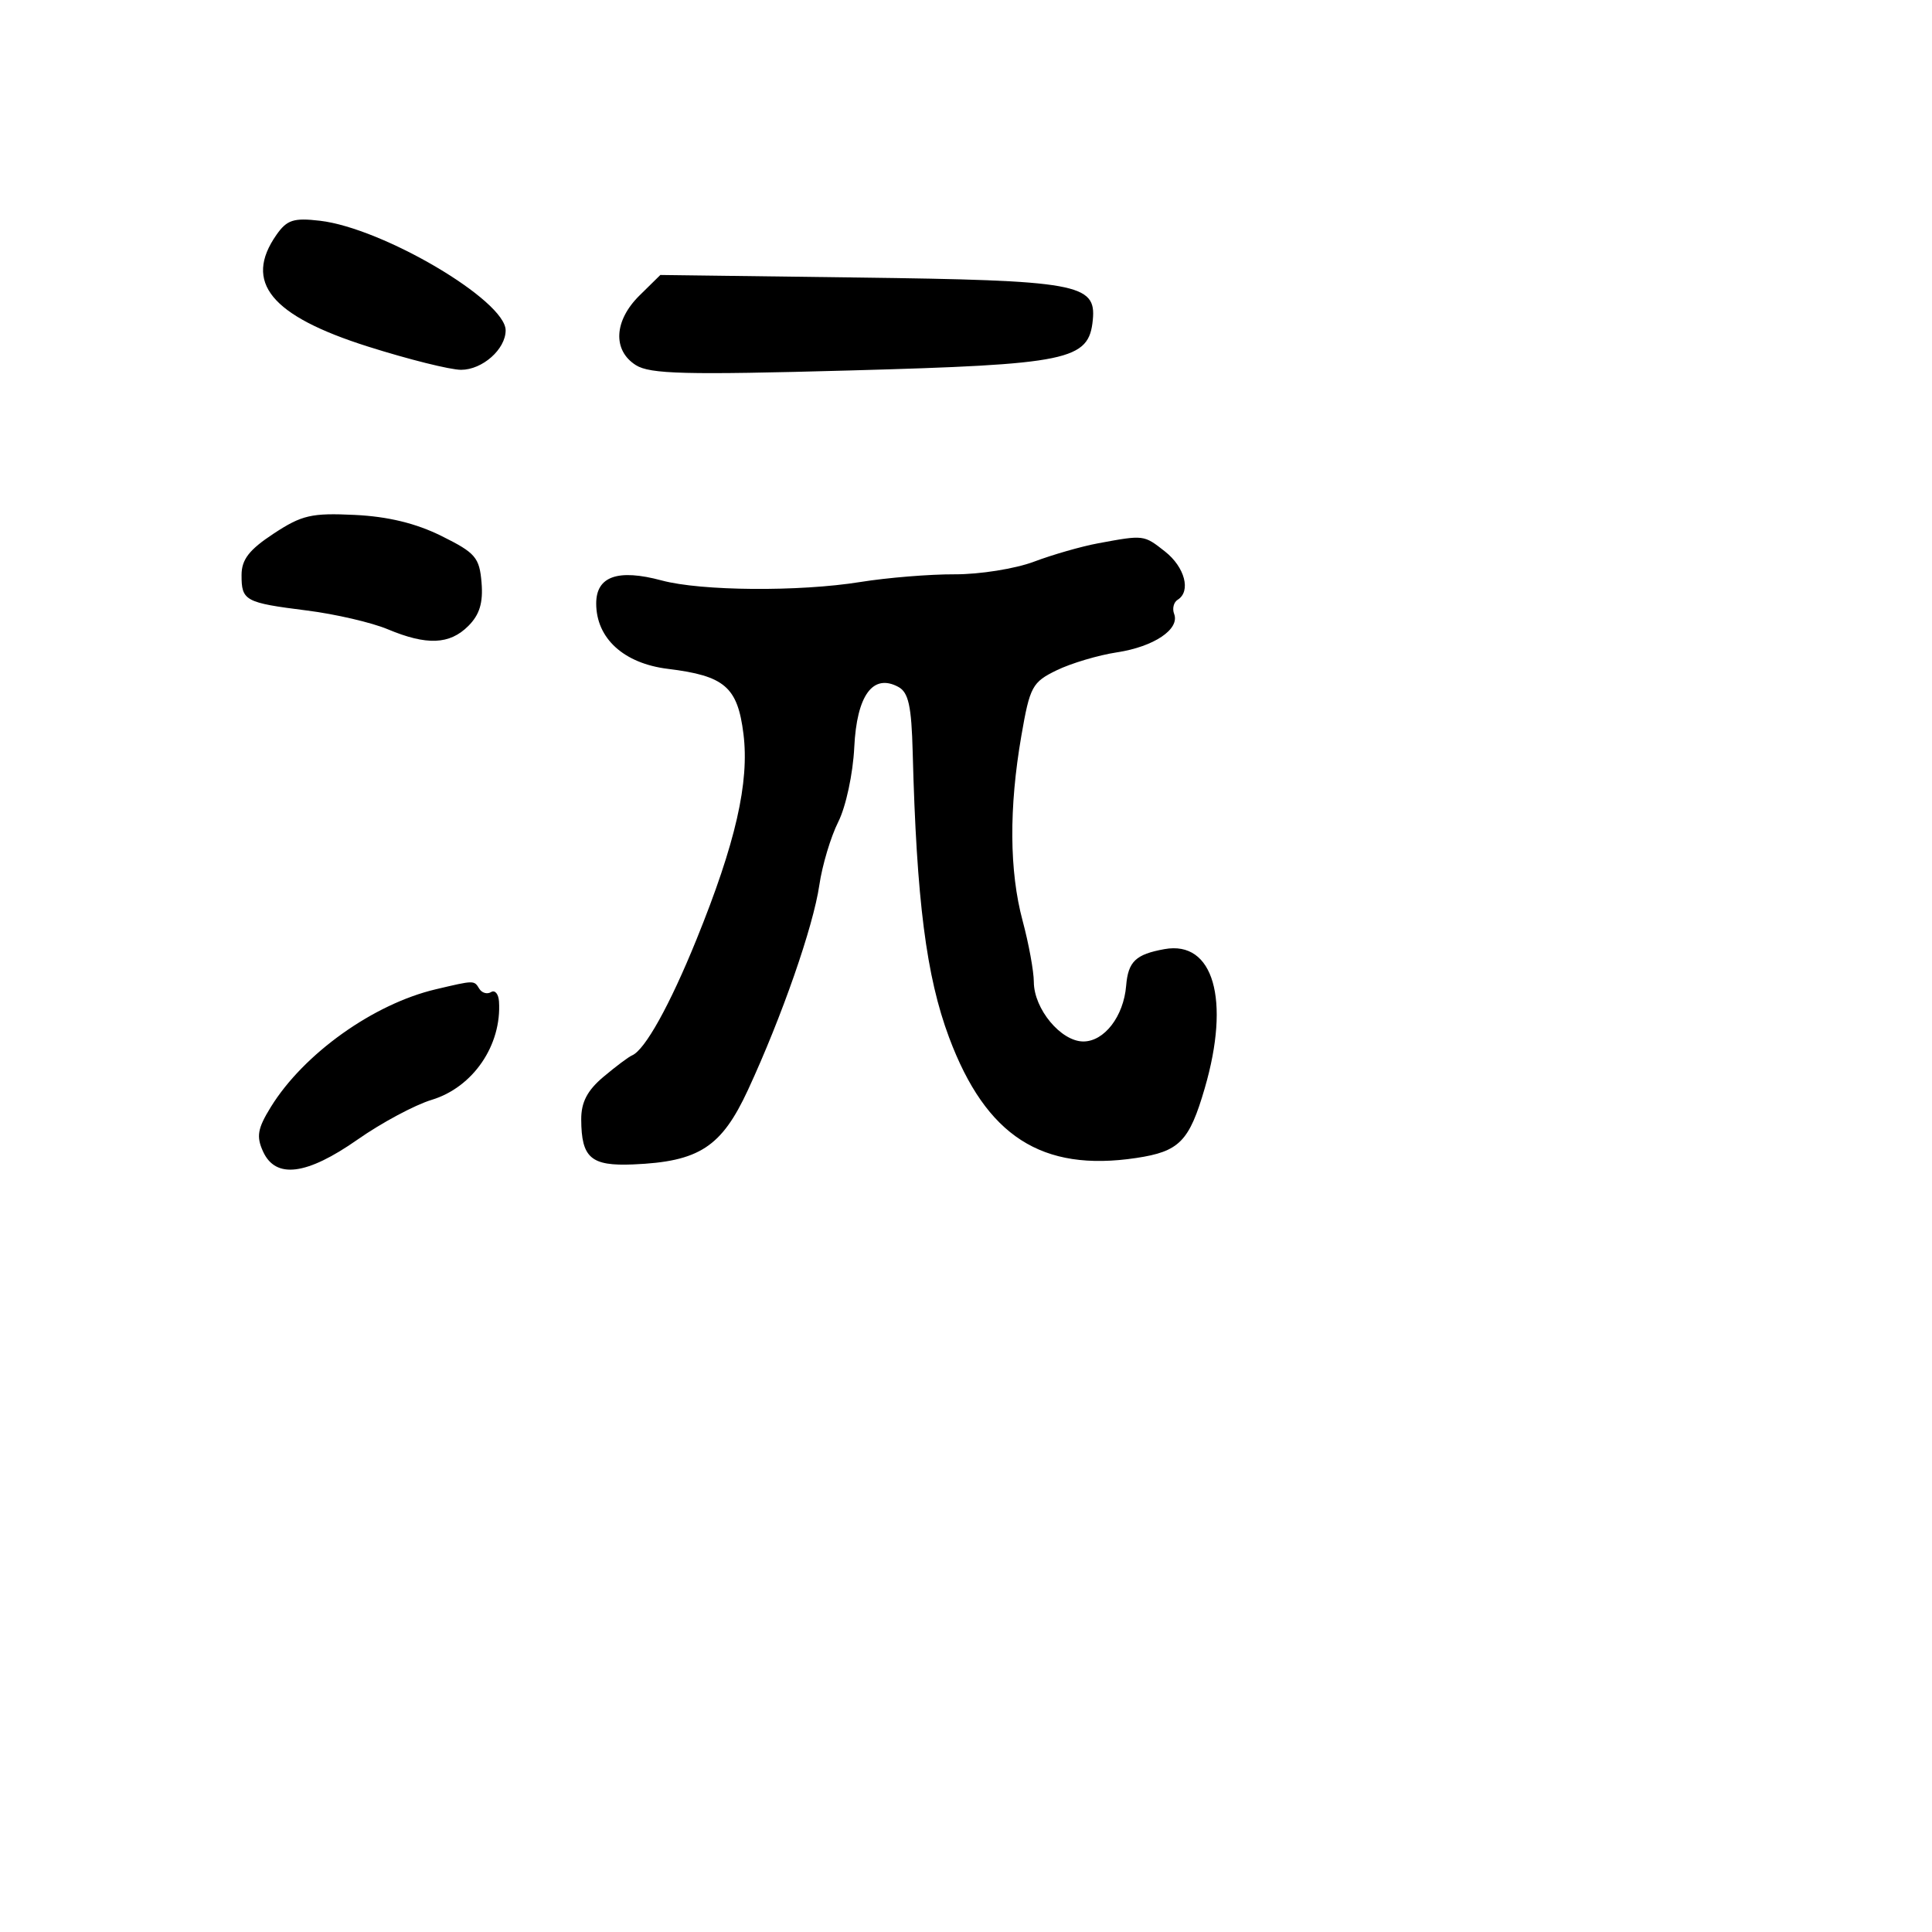 <svg xmlns="http://www.w3.org/2000/svg" width="256" height="256" viewBox="0 0 256 256" version="1.1">
	<path d="M 36.637 31.108 C 32.235 37.392, 35.877 41.843, 48.758 45.921 C 54.116 47.617, 59.668 49.004, 61.095 49.002 C 63.919 49, 67 46.272, 67 43.775 C 67 39.820, 50.737 30.222, 42.387 29.250 C 38.909 28.845, 38.021 29.132, 36.637 31.108 M 84.750 39.141 C 81.359 42.476, 81.146 46.413, 84.250 48.380 C 86.127 49.570, 90.809 49.688, 112.500 49.091 C 141.700 48.288, 144.279 47.753, 144.803 42.386 C 145.271 37.594, 142.790 37.149, 113.500 36.771 L 87.500 36.435 84.750 39.141 M 36.257 70.708 C 33.016 72.841, 32.013 74.135, 32.007 76.191 C 31.998 79.611, 32.458 79.861, 40.686 80.898 C 44.434 81.370, 49.242 82.486, 51.372 83.378 C 56.546 85.545, 59.578 85.422, 62.057 82.943 C 63.550 81.450, 64.030 79.873, 63.807 77.193 C 63.530 73.865, 63.005 73.255, 58.500 71.021 C 55.107 69.338, 51.411 68.441, 47 68.229 C 41.276 67.954, 39.994 68.249, 36.257 70.708 M 145.500 71.991 C 143.300 72.398, 139.475 73.495, 137 74.429 C 134.525 75.362, 129.800 76.114, 126.500 76.099 C 123.200 76.084, 117.575 76.543, 114 77.118 C 105.902 78.422, 92.905 78.321, 87.681 76.914 C 81.877 75.351, 79 76.362, 79 79.963 C 79 84.582, 82.650 87.911, 88.500 88.627 C 96.026 89.549, 97.733 91.019, 98.511 97.245 C 99.312 103.656, 97.473 111.707, 92.283 124.500 C 88.754 133.198, 85.456 139.129, 83.749 139.846 C 83.296 140.036, 81.593 141.313, 79.963 142.685 C 77.819 144.489, 77.004 146.052, 77.015 148.339 C 77.040 153.437, 78.299 154.526, 83.895 154.292 C 92.636 153.926, 95.602 152, 99.119 144.402 C 103.612 134.694, 107.765 122.771, 108.566 117.277 C 108.949 114.650, 110.079 110.878, 111.077 108.896 C 112.086 106.892, 113.026 102.510, 113.194 99.029 C 113.526 92.140, 115.656 89.210, 119.022 91.012 C 120.384 91.741, 120.776 93.524, 120.938 99.714 C 121.448 119.316, 122.735 129.388, 125.759 137.472 C 130.655 150.556, 138.045 155.316, 150.550 153.440 C 156.277 152.581, 157.578 151.257, 159.637 144.189 C 163.060 132.437, 160.787 124.593, 154.299 125.764 C 150.482 126.452, 149.485 127.405, 149.220 130.618 C 148.884 134.674, 146.329 138, 143.550 138 C 140.583 138, 137.004 133.699, 136.988 130.115 C 136.982 128.677, 136.312 125.025, 135.500 122 C 133.739 115.438, 133.682 107.051, 135.334 97.500 C 136.464 90.966, 136.776 90.388, 140.022 88.812 C 141.935 87.883, 145.525 86.815, 148 86.439 C 152.900 85.695, 156.357 83.371, 155.579 81.345 C 155.309 80.641, 155.518 79.798, 156.044 79.473 C 157.844 78.360, 157.001 75.146, 154.365 73.073 C 151.552 70.860, 151.586 70.864, 145.500 71.991 M 57.734 131.088 C 49.484 133.032, 40.254 139.618, 35.895 146.670 C 34.128 149.528, 33.943 150.579, 34.852 152.574 C 36.525 156.247, 40.630 155.728, 47.402 150.984 C 50.555 148.775, 54.966 146.412, 57.204 145.734 C 62.683 144.072, 66.498 138.490, 66.118 132.691 C 66.053 131.696, 65.581 131.141, 65.069 131.457 C 64.557 131.774, 63.856 131.575, 63.510 131.016 C 62.804 129.874, 62.893 129.873, 57.734 131.088" stroke="none" fill="black" fill-rule="evenodd"/>
</svg>